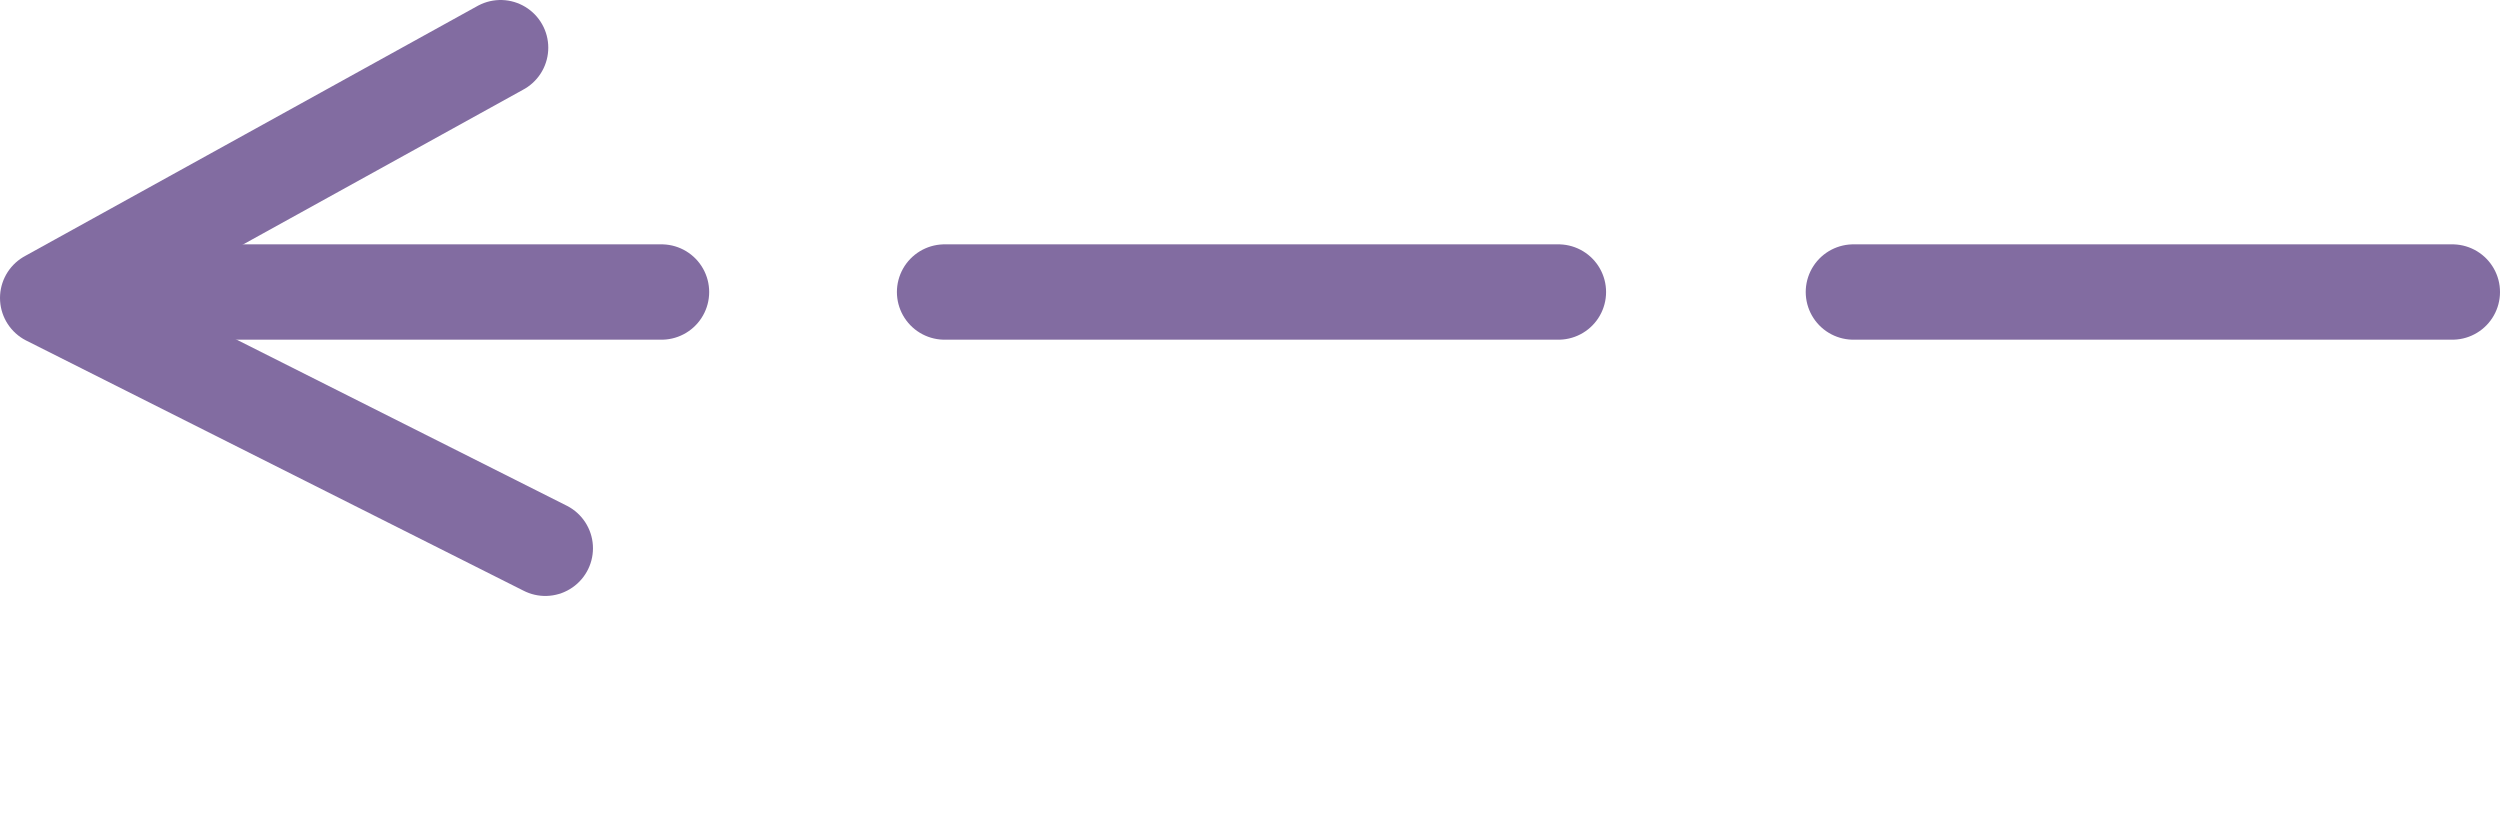 <?xml version="1.0" encoding="UTF-8"?>

<svg xmlns="http://www.w3.org/2000/svg" version="1.2" baseProfile="tiny" xml:space="preserve" style="shape-rendering:geometricPrecision; fill-rule:evenodd;" width="8.39mm" height="2.77mm" viewBox="-0.17 -2.61 8.39 2.77">
  <title>EMRCRTC1</title>
  <desc>Embedded symbol</desc>
  <rect style="stroke:black;stroke-width:0.32;display:none;" fill="none" x="-0.01" y="-2.45" height="1.68" width="8.07"/>
  <rect style="stroke:blue;stroke-width:0.32;display:none;" fill="none" x="-0.01" y="-2.45" height="2.45" width="8.07"/>
  <path d=" M 1.51,-2.45 L -0.01,-1.61 L 1.66,-0.77" style="stroke-linecap:round;stroke-linejoin:round;fill:none;stroke:#826CA1;" stroke-width="0.32" />
  <path d=" M 0.06,-1.63 L 2.05,-1.63" style="stroke-linecap:round;stroke-linejoin:round;fill:none;stroke:#826CA1;" stroke-width="0.32" />
  <path d=" M 3,-1.63 L 5.06,-1.63" style="stroke-linecap:round;stroke-linejoin:round;fill:none;stroke:#826CA1;" stroke-width="0.32" />
  <path d=" M 6.05,-1.63 L 8.06,-1.63" style="stroke-linecap:round;stroke-linejoin:round;fill:none;stroke:#826CA1;" stroke-width="0.32" />
  <circle style="stroke:red;stroke-width:0.64;display:none;" fill="none" cx="0" cy="0" r="1"/>
</svg>
